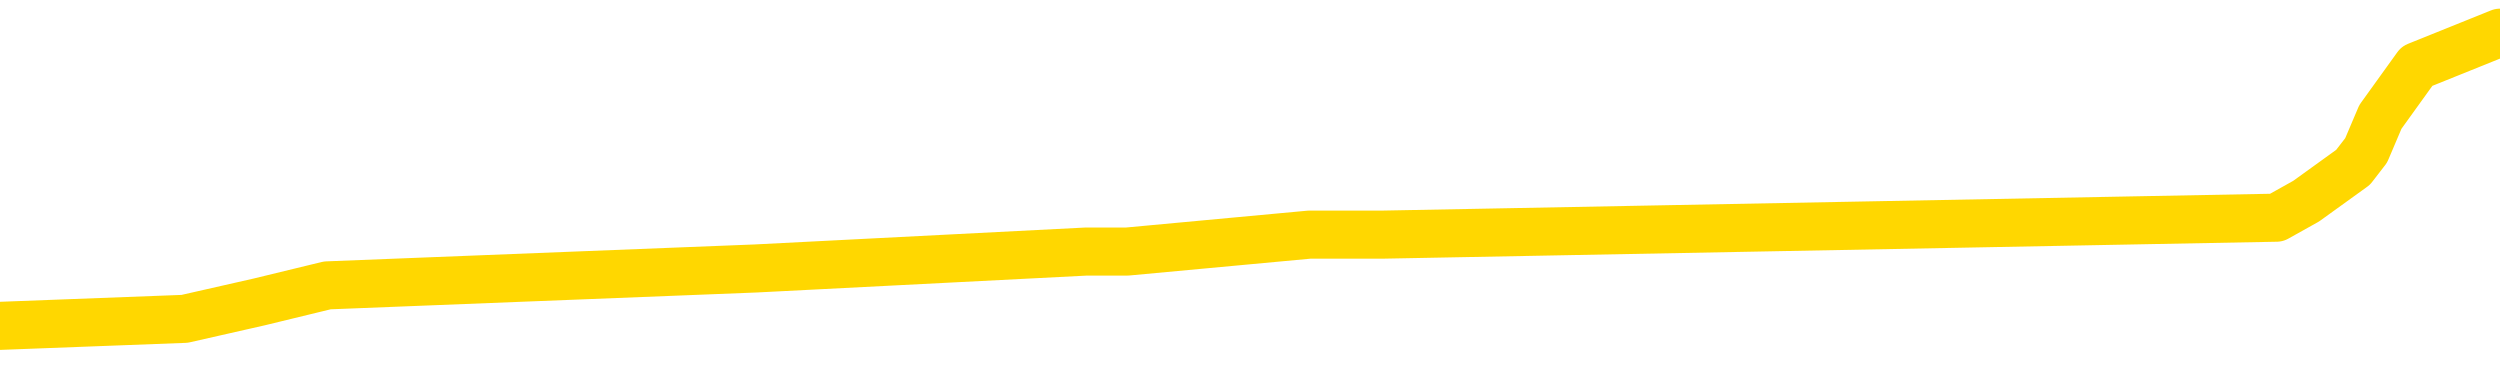 <svg xmlns="http://www.w3.org/2000/svg" version="1.1" viewBox="0 0 6500 1000">
	<path fill="none" stroke="gold" stroke-width="125" stroke-linecap="round" stroke-linejoin="round" d="M0 85680  L-578538 85680 L-578354 85637 L-577863 85549 L-577570 85505 L-577259 85418 L-577024 85374 L-576971 85286 L-576911 85199 L-576758 85155 L-576718 85067 L-576585 85024 L-576293 84980 L-575752 84980 L-575142 84936 L-575094 84936 L-574454 84892 L-574420 84892 L-573895 84892 L-573762 84848 L-573372 84761 L-573044 84673 L-572927 84586 L-572715 84498 L-571998 84498 L-571429 84454 L-571321 84454 L-571147 84411 L-570925 84323 L-570524 84279 L-570498 84192 L-569570 84104 L-569483 84017 L-569400 83929 L-569330 83841 L-569033 83798 L-568881 83710 L-566991 83754 L-566890 83754 L-566628 83754 L-566334 83798 L-566193 83710 L-565944 83710 L-565908 83666 L-565750 83623 L-565287 83535 L-565034 83491 L-564821 83404 L-564570 83360 L-564221 83316 L-563294 83228 L-563200 83141 L-562789 83097 L-561618 83010 L-560429 82966 L-560337 82878 L-560310 82791 L-560044 82703 L-559745 82616 L-559616 82528 L-559578 82440 L-558764 82440 L-558380 82484 L-557319 82528 L-557258 82528 L-556993 83404 L-556522 84235 L-556329 85067 L-556066 85899 L-555729 85855 L-555593 85812 L-555138 85768 L-554394 85724 L-554377 85680 L-554212 85593 L-554144 85593 L-553627 85549 L-552599 85549 L-552403 85505 L-551914 85461 L-551552 85418 L-551143 85418 L-550758 85461 L-549054 85461 L-548956 85461 L-548884 85461 L-548823 85461 L-548639 85418 L-548302 85418 L-547662 85374 L-547585 85330 L-547523 85330 L-547337 85286 L-547257 85286 L-547080 85242 L-547061 85199 L-546831 85199 L-546443 85155 L-545554 85155 L-545515 85111 L-545427 85067 L-545400 84980 L-544391 84936 L-544242 84848 L-544217 84805 L-544085 84761 L-544045 84717 L-542786 84673 L-542729 84673 L-542189 84630 L-542136 84630 L-542090 84630 L-541695 84586 L-541555 84542 L-541355 84498 L-541209 84498 L-541044 84498 L-540767 84542 L-540409 84542 L-539856 84498 L-539211 84454 L-538952 84367 L-538799 84323 L-538398 84279 L-538357 84235 L-538237 84192 L-538175 84235 L-538161 84235 L-538067 84235 L-537774 84192 L-537623 84017 L-537292 83929 L-537215 83841 L-537139 83798 L-536912 83666 L-536846 83579 L-536618 83491 L-536566 83404 L-536401 83360 L-535395 83316 L-535212 83272 L-534661 83228 L-534268 83141 L-533870 83097 L-533020 83010 L-532942 82966 L-532363 82922 L-531922 82922 L-531681 82878 L-531523 82878 L-531123 82791 L-531102 82791 L-530657 82747 L-530252 82703 L-530116 82616 L-529941 82528 L-529804 82440 L-529554 82353 L-528554 82309 L-528472 82265 L-528336 82221 L-528298 82178 L-527408 82134 L-527192 82090 L-526749 82046 L-526632 82003 L-526575 81959 L-525899 81959 L-525798 81915 L-525769 81915 L-524428 81871 L-524022 81827 L-523982 81784 L-523054 81740 L-522956 81696 L-522823 81652 L-522419 81609 L-522393 81565 L-522300 81521 L-522083 81477 L-521672 81390 L-520519 81302 L-520227 81214 L-520198 81127 L-519590 81083 L-519340 80996 L-519320 80952 L-518391 80908 L-518340 80820 L-518217 80777 L-518200 80689 L-518044 80645 L-517869 80558 L-517732 80514 L-517675 80470 L-517568 80426 L-517482 80383 L-517249 80339 L-517174 80295 L-516866 80251 L-516748 80207 L-516578 80164 L-516487 80120 L-516384 80120 L-516361 80076 L-516284 80076 L-516186 79989 L-515819 79945 L-515714 79901 L-515211 79857 L-514759 79813 L-514721 79770 L-514697 79726 L-514656 79682 L-514528 79638 L-514427 79595 L-513985 79551 L-513703 79507 L-513110 79463 L-512980 79419 L-512706 79332 L-512553 79288 L-512400 79244 L-512315 79157 L-512237 79113 L-512051 79069 L-512000 79069 L-511973 79025 L-511893 78982 L-511870 78938 L-511587 78850 L-510983 78763 L-509988 78719 L-509690 78675 L-508956 78631 L-508711 78588 L-508621 78544 L-508044 78500 L-507346 78456 L-506593 78412 L-506275 78369 L-505892 78281 L-505815 78237 L-505180 78193 L-504995 78150 L-504907 78150 L-504778 78150 L-504465 78106 L-504416 78062 L-504273 78018 L-504252 77975 L-503284 77931 L-502739 77887 L-502260 77887 L-502199 77887 L-501876 77887 L-501854 77843 L-501792 77843 L-501582 77799 L-501505 77756 L-501450 77712 L-501428 77668 L-501388 77624 L-501373 77580 L-500616 77537 L-500599 77493 L-499800 77449 L-499647 77405 L-498742 77362 L-498236 77318 L-498006 77230 L-497965 77230 L-497850 77186 L-497673 77143 L-496919 77186 L-496784 77143 L-496620 77099 L-496302 77055 L-496126 76968 L-495104 76880 L-495081 76792 L-494829 76749 L-494616 76661 L-493982 76617 L-493745 76530 L-493712 76442 L-493534 76355 L-493454 76267 L-493364 76223 L-493299 76136 L-492859 76048 L-492836 76004 L-492295 75961 L-492039 75917 L-491544 75873 L-490667 75829 L-490630 75785 L-490577 75742 L-490536 75698 L-490419 75654 L-490143 75610 L-489936 75523 L-489738 75435 L-489715 75348 L-489665 75260 L-489626 75216 L-489548 75172 L-488950 75085 L-488890 75041 L-488787 74997 L-488632 74954 L-488000 74910 L-487320 74866 L-487017 74778 L-486670 74735 L-486473 74691 L-486425 74603 L-486104 74559 L-485476 74516 L-485330 74472 L-485293 74428 L-485236 74384 L-485159 74297 L-484918 74297 L-484829 74253 L-484735 74209 L-484442 74165 L-484307 74122 L-484247 74078 L-484210 73990 L-483938 73990 L-482932 73947 L-482756 73903 L-482706 73903 L-482413 73859 L-482221 73771 L-481887 73728 L-481381 73684 L-480819 73596 L-480804 73509 L-480787 73465 L-480687 73377 L-480572 73290 L-480533 73202 L-480495 73158 L-480430 73158 L-480402 73115 L-480263 73158 L-479970 73158 L-479920 73158 L-479815 73158 L-479550 73115 L-479085 73071 L-478941 73071 L-478886 72983 L-478829 72940 L-478638 72896 L-478273 72852 L-478058 72852 L-477864 72852 L-477806 72852 L-477747 72764 L-477593 72721 L-477324 72677 L-476894 72896 L-476878 72896 L-476801 72852 L-476737 72808 L-476607 72502 L-476584 72458 L-476300 72414 L-476252 72370 L-476198 72327 L-475735 72283 L-475696 72283 L-475656 72239 L-475465 72195 L-474985 72151 L-474498 72108 L-474481 72064 L-474443 72020 L-474187 71976 L-474110 71889 L-473880 71845 L-473864 71757 L-473569 71670 L-473127 71626 L-472680 71582 L-472176 71538 L-472022 71495 L-471735 71451 L-471695 71363 L-471364 71320 L-471142 71276 L-470625 71188 L-470549 71144 L-470301 71057 L-470107 70969 L-470047 70926 L-469271 70882 L-469197 70882 L-468966 70838 L-468949 70838 L-468888 70794 L-468692 70750 L-468228 70750 L-468204 70707 L-468075 70707 L-466774 70707 L-466757 70707 L-466680 70663 L-466587 70663 L-466369 70663 L-466217 70619 L-466039 70663 L-465985 70707 L-465698 70750 L-465658 70750 L-465289 70750 L-464848 70750 L-464665 70750 L-464344 70707 L-464049 70707 L-463603 70619 L-463531 70575 L-463069 70488 L-462631 70444 L-462449 70400 L-460995 70313 L-460863 70269 L-460406 70181 L-460180 70137 L-459793 70050 L-459277 69962 L-458323 69875 L-457529 69787 L-456854 69743 L-456429 69656 L-456117 69612 L-455888 69481 L-455204 69349 L-455191 69218 L-454981 69043 L-454959 68999 L-454785 68911 L-453835 68868 L-453567 68780 L-452751 68736 L-452441 68649 L-452403 68605 L-452346 68517 L-451729 68474 L-451091 68386 L-449465 68342 L-448792 68299 L-448149 68299 L-448072 68299 L-448016 68299 L-447980 68299 L-447951 68255 L-447840 68167 L-447822 68123 L-447799 68080 L-447646 68036 L-447592 67948 L-447514 67904 L-447395 67861 L-447297 67817 L-447180 67773 L-446910 67686 L-446641 67642 L-446623 67554 L-446423 67510 L-446276 67423 L-446050 67379 L-445916 67335 L-445607 67292 L-445547 67248 L-445194 67160 L-444845 67116 L-444744 67073 L-444680 66985 L-444620 66941 L-444235 66854 L-443855 66810 L-443750 66766 L-443490 66722 L-443219 66635 L-443060 66591 L-443027 66547 L-442965 66503 L-442824 66460 L-442640 66416 L-442596 66372 L-442308 66372 L-442291 66328 L-442058 66328 L-441997 66285 L-441959 66285 L-441379 66241 L-441245 66197 L-441222 66022 L-441204 65715 L-441186 65365 L-441170 65015 L-441146 64665 L-441130 64402 L-441109 64095 L-441092 63789 L-441069 63614 L-441052 63439 L-441030 63307 L-441014 63220 L-440965 63088 L-440892 62957 L-440858 62738 L-440834 62563 L-440798 62388 L-440757 62213 L-440720 62125 L-440704 61950 L-440680 61819 L-440643 61731 L-440626 61600 L-440603 61512 L-440585 61425 L-440567 61337 L-440551 61250 L-440521 61118 L-440495 60987 L-440450 60943 L-440434 60855 L-440392 60812 L-440344 60724 L-440273 60637 L-440257 60549 L-440241 60461 L-440179 60418 L-440140 60374 L-440101 60330 L-439935 60286 L-439870 60242 L-439854 60199 L-439810 60111 L-439751 60067 L-439539 60024 L-439505 59980 L-439463 59936 L-439385 59892 L-438847 59848 L-438769 59805 L-438665 59717 L-438576 59673 L-438400 59630 L-438049 59586 L-437894 59542 L-437456 59498 L-437299 59454 L-437169 59411 L-436465 59323 L-436264 59279 L-435304 59192 L-434821 59148 L-434722 59148 L-434630 59104 L-434385 59060 L-434312 59017 L-433869 58929 L-433773 58885 L-433758 58841 L-433742 58798 L-433717 58754 L-433251 58710 L-433034 58666 L-432894 58623 L-432600 58579 L-432512 58535 L-432471 58491 L-432441 58447 L-432268 58404 L-432209 58360 L-432133 58316 L-432053 58272 L-431983 58272 L-431674 58228 L-431588 58185 L-431375 58141 L-431339 58097 L-430656 58053 L-430557 58010 L-430352 57966 L-430306 57922 L-430027 57878 L-429965 57834 L-429948 57747 L-429870 57703 L-429562 57616 L-429538 57572 L-429484 57484 L-429461 57440 L-429339 57397 L-429203 57309 L-428959 57265 L-428833 57265 L-428186 57221 L-428170 57221 L-428145 57221 L-427965 57134 L-427889 57090 L-427797 57046 L-427370 57003 L-426953 56959 L-426560 56871 L-426482 56827 L-426463 56784 L-426100 56740 L-425863 56696 L-425635 56652 L-425322 56609 L-425244 56565 L-425163 56477 L-424985 56390 L-424970 56346 L-424704 56258 L-424624 56214 L-424394 56171 L-424168 56127 L-423852 56127 L-423677 56083 L-423316 56083 L-422924 56039 L-422855 55952 L-422791 55908 L-422651 55820 L-422599 55777 L-422497 55689 L-421995 55645 L-421798 55602 L-421551 55558 L-421366 55514 L-421066 55470 L-420990 55426 L-420824 55339 L-419940 55295 L-419911 55207 L-419788 55120 L-419209 55076 L-419132 55032 L-418418 55032 L-418106 55032 L-417893 55032 L-417876 55032 L-417490 55032 L-416965 54945 L-416519 54901 L-416189 54857 L-416036 54813 L-415710 54813 L-415532 54770 L-415451 54770 L-415244 54682 L-415069 54638 L-414140 54595 L-413250 54551 L-413211 54507 L-412983 54507 L-412604 54463 L-411817 54419 L-411582 54376 L-411506 54332 L-411149 54288 L-410577 54200 L-410310 54157 L-409924 54113 L-409820 54113 L-409650 54113 L-409032 54113 L-408820 54113 L-408513 54113 L-408460 54069 L-408332 54025 L-408279 53982 L-408160 53938 L-407823 53850 L-406864 53806 L-406733 53719 L-406531 53675 L-405900 53631 L-405588 53588 L-405175 53544 L-405147 53500 L-405002 53456 L-404582 53412 L-403249 53412 L-403202 53369 L-403074 53281 L-403057 53237 L-402479 53150 L-402273 53106 L-402244 53062 L-402203 53018 L-402145 52975 L-402108 52931 L-402030 52887 L-401887 52843 L-401432 52799 L-401314 52756 L-401029 52712 L-400656 52668 L-400560 52624 L-400233 52580 L-399879 52537 L-399709 52493 L-399661 52449 L-399552 52405 L-399463 52362 L-399435 52318 L-399359 52230 L-399056 52186 L-399022 52099 L-398950 52055 L-398582 52011 L-398247 51968 L-398166 51968 L-397946 51924 L-397775 51880 L-397747 51836 L-397250 51792 L-396701 51705 L-395820 51661 L-395722 51573 L-395645 51530 L-395370 51486 L-395123 51398 L-395049 51355 L-394988 51267 L-394869 51223 L-394826 51179 L-394716 51136 L-394639 51048 L-393939 51004 L-393693 50961 L-393654 50917 L-393497 50873 L-392898 50873 L-392671 50873 L-392579 50873 L-392104 50873 L-391506 50785 L-390987 50742 L-390966 50698 L-390820 50654 L-390500 50654 L-389959 50654 L-389726 50654 L-389556 50654 L-389070 50610 L-388842 50566 L-388757 50523 L-388411 50479 L-388085 50479 L-387562 50435 L-387234 50391 L-386634 50348 L-386436 50260 L-386384 50216 L-386344 50172 L-386063 50129 L-385378 50041 L-385068 49997 L-385043 49910 L-384852 49866 L-384629 49822 L-384543 49778 L-383879 49691 L-383855 49647 L-383633 49559 L-383303 49516 L-382951 49428 L-382747 49384 L-382514 49297 L-382256 49253 L-382067 49165 L-382020 49122 L-381792 49078 L-381758 49034 L-381601 48990 L-381387 48947 L-381214 48903 L-381122 48859 L-380845 48815 L-380601 48771 L-380286 48728 L-379860 48728 L-379823 48728 L-379339 48728 L-379106 48728 L-378894 48684 L-378668 48640 L-378118 48640 L-377871 48596 L-377037 48596 L-376981 48552 L-376959 48509 L-376801 48465 L-376340 48421 L-376299 48377 L-375959 48290 L-375826 48246 L-375603 48202 L-375031 48158 L-374559 48115 L-374365 48071 L-374172 48027 L-373982 47983 L-373880 47940 L-373512 47896 L-373466 47852 L-373384 47808 L-372091 47764 L-372043 47721 L-371774 47721 L-371629 47721 L-371078 47721 L-370961 47677 L-370880 47633 L-370520 47589 L-370297 47545 L-370016 47502 L-369686 47414 L-369178 47370 L-369066 47327 L-368987 47283 L-368823 47239 L-368528 47239 L-368060 47239 L-367863 47283 L-367813 47283 L-367163 47239 L-367041 47195 L-366587 47195 L-366551 47151 L-366083 47108 L-365972 47064 L-365956 47020 L-365740 47020 L-365559 46976 L-365027 46976 L-363998 46976 L-363798 46933 L-363340 46889 L-362392 46801 L-362293 46757 L-361939 46670 L-361878 46626 L-361864 46582 L-361828 46538 L-361459 46495 L-361339 46451 L-361097 46407 L-360933 46363 L-360746 46320 L-360625 46276 L-359555 46188 L-358696 46144 L-358484 46057 L-358387 46013 L-358213 45926 L-357880 45882 L-357808 45838 L-357750 45794 L-357575 45794 L-357186 45750 L-356950 45707 L-356839 45663 L-356722 45619 L-355741 45575 L-355716 45531 L-355122 45444 L-355089 45444 L-354941 45400 L-354656 45356 L-353744 45356 L-352798 45356 L-352645 45313 L-352543 45313 L-352411 45269 L-352268 45225 L-352242 45181 L-352127 45137 L-351909 45094 L-351228 45050 L-351098 45006 L-350795 44962 L-350555 44875 L-350222 44831 L-349584 44787 L-349241 44700 L-349180 44656 L-349024 44656 L-348102 44656 L-347632 44656 L-347588 44656 L-347575 44612 L-347534 44568 L-347512 44524 L-347485 44481 L-347341 44437 L-346919 44393 L-346583 44393 L-346392 44349 L-345964 44349 L-345776 44306 L-345387 44218 L-344853 44174 L-344480 44130 L-344459 44130 L-344209 44087 L-344090 44043 L-344014 43999 L-343879 43955 L-343839 43911 L-343760 43868 L-343365 43824 L-342869 43780 L-342757 43693 L-342584 43649 L-342276 43605 L-341829 43561 L-341506 43517 L-341363 43430 L-340936 43342 L-340783 43255 L-340727 43167 L-339914 43123 L-339894 43080 L-339522 43036 L-339465 43036 L-338336 42992 L-338268 42992 L-337710 42948 L-337515 42904 L-337379 42861 L-337145 42817 L-336799 42773 L-336764 42686 L-336729 42642 L-336660 42554 L-336311 42510 L-336139 42467 L-335654 42423 L-335638 42379 L-335313 42335 L-335156 42292 L-334015 42204 L-333990 42160 L-333798 42073 L-333605 42029 L-333354 41985 L-333337 41941 L-332317 41897 L-332019 41854 L-331944 41810 L-331808 41722 L-331632 41679 L-331055 41591 L-330840 41547 L-330776 41503 L-330645 41460 L-330608 41372 L-330085 41328 L-329947 58579 L-329933 58579 L-329910 58579 L-329890 58579 L-329662 41285 L-328887 41285 L-328845 41285 L-328477 41285 L-328399 41241 L-328347 41197 L-327674 41153 L-326931 41109 L-326507 41109 L-326059 41066 L-324997 41022 L-324686 40934 L-324275 40934 L-324203 40890 L-323679 40890 L-323585 40890 L-323567 40890 L-323122 40847 L-322937 40759 L-322156 40672 L-321484 40628 L-321072 40496 L-320840 40409 L-320699 40365 L-320618 40278 L-320598 40234 L-320522 40234 L-320393 40190 L-320076 40234 L-319852 40234 L-319527 40190 L-319465 40190 L-319095 40190 L-319062 40190 L-318853 40190 L-318186 40190 L-318108 40190 L-317950 40102 L-317840 40102 L-317513 40059 L-317358 40015 L-317017 40015 L-316960 39927 L-316622 39840 L-316419 39796 L-316366 39708 L-314989 39665 L-314859 39621 L-314426 39577 L-314106 39533 L-313278 39446 L-313154 39402 L-312424 39314 L-312268 39227 L-312227 39183 L-312173 39139 L-312150 39095 L-312036 39052 L-311740 39008 L-311450 38964 L-311395 38920 L-311275 38876 L-311245 38833 L-311145 38789 L-310701 38789 L-310549 38745 L-309714 38745 L-309172 38701 L-308837 38701 L-308822 38658 L-308746 38614 L-308630 38570 L-308435 38526 L-308171 38482 L-307336 38439 L-307240 38395 L-306719 38351 L-306677 38307 L-306578 38264 L-305749 38264 L-305614 38220 L-305276 38220 L-304721 38176 L-304342 38132 L-304179 38088 L-303869 38045 L-303056 38001 L-302750 37957 L-302482 37957 L-302160 37957 L-301839 38001 L-301564 38001 L-300735 37913 L-300640 37869 L-300548 37738 L-300443 37607 L-300056 37475 L-299576 37388 L-299560 37344 L-299441 37300 L-299073 37213 L-298978 37169 L-298145 37081 L-298067 37038 L-297768 36994 L-297677 36950 L-297270 36862 L-297160 36775 L-296461 36731 L-295987 36687 L-295927 36644 L-295708 36556 L-295435 36512 L-295322 36468 L-294295 36425 L-293908 36381 L-293888 36337 L-293555 36293 L-293310 36250 L-292877 36206 L-292767 36162 L-292649 36118 L-292198 36031 L-291607 35987 L-291271 35943 L-289378 35899 L-289264 35812 L-289052 35768 L-287734 35724 L-287628 25873 L-287562 16153 L-287525 7178 L-287464 7178 L-286964 16941 L-286289 26573 L-286267 35461 L-285997 35374 L-285029 35374 L-284339 35330 L-284177 35286 L-283637 35242 L-283547 35199 L-282528 35155 L-281580 35067 L-281214 35111 L-281111 35155 L-280523 35155 L-280464 35155 L-280363 35111 L-279923 35024 L-279815 34980 L-279374 34936 L-278374 34805 L-278118 34673 L-278015 34542 L-277885 34454 L-277518 34367 L-276937 34279 L-276906 34235 L-276591 34192 L-274608 34148 L-274492 34104 L-274424 34104 L-274066 34060 L-272447 34017 L-272269 34017 L-272125 34017 L-271303 34060 L-271250 34104 L-271195 34104 L-270761 34104 L-269781 34148 L-269707 34148 L-268622 34104 L-268409 34104 L-267693 34017 L-267305 33973 L-267086 33885 L-266766 33798 L-266273 33710 L-266145 33666 L-265916 33579 L-265684 33491 L-265624 33447 L-265335 33404 L-265063 33316 L-264033 33272 L-262368 33228 L-261949 33185 L-261812 33141 L-261655 33141 L-261350 33097 L-261122 33010 L-260964 32966 L-260804 32878 L-260635 32791 L-260588 32747 L-260534 32703 L-260513 32703 L-260127 32659 L-259877 32659 L-259606 32659 L-259446 32659 L-259356 32659 L-257697 32659 L-257532 32703 L-257152 32659 L-256692 32659 L-256082 32572 L-254989 32528 L-254558 32484 L-254527 32440 L-254464 32397 L-254447 32353 L-252743 32309 L-252701 32265 L-252235 32221 L-252048 32178 L-252016 32090 L-251421 32046 L-251371 32003 L-251048 31959 L-250997 31915 L-250787 31871 L-250769 31827 L-250503 31740 L-250450 31696 L-249981 31652 L-249470 31565 L-249392 31565 L-249098 31521 L-249081 31477 L-249043 31433 L-248972 31390 L-248814 31346 L-247868 31346 L-247812 31346 L-247291 31346 L-247099 31302 L-246998 31302 L-246772 31258 L-246262 31258 L-245874 32440 L-245804 32440 L-245456 32397 L-245099 32353 L-243970 31083 L-243919 30996 L-243693 30952 L-243659 30908 L-243534 30820 L-243435 30820 L-243170 30820 L-242430 30864 L-241852 30864 L-241558 30864 L-240852 30864 L-240673 30820 L-240650 30820 L-240014 30777 L-239703 30733 L-239306 30733 L-239277 30689 L-239256 30645 L-239102 30602 L-238417 30602 L-238400 30602 L-238061 30602 L-237788 30558 L-237751 30514 L-237695 30426 L-237673 30383 L-237601 30339 L-237269 30295 L-237163 30251 L-237134 30164 L-236936 30120 L-236783 30076 L-235915 30032 L-235352 29945 L-235337 29945 L-235235 29901 L-235133 29945 L-234987 29945 L-234908 29945 L-234870 29901 L-234815 29857 L-234742 29813 L-234597 29770 L-234115 29770 L-233710 29726 L-232844 29770 L-232824 29770 L-232567 29770 L-232490 29770 L-232461 29726 L-232450 29638 L-232433 29595 L-232140 29551 L-232101 29507 L-232029 29463 L-231955 29419 L-231750 29376 L-231590 29244 L-231289 29113 L-231212 28938 L-231194 28806 L-230978 28719 L-230747 28719 L-230637 28763 L-230267 28806 L-230109 28806 L-229877 28806 L-229709 28806 L-229564 28763 L-229432 28719 L-228156 28631 L-227753 28544 L-227692 28500 L-227575 28412 L-227150 28369 L-227134 28281 L-227073 28237 L-226799 28150 L-226687 28106 L-226404 28018 L-226127 27975 L-225702 27887 L-225680 27843 L-225602 27799 L-225476 27756 L-224889 27712 L-224498 27668 L-224163 27624 L-223573 27580 L-223471 27580 L-223301 27537 L-223165 27537 L-222337 27493 L-221152 27449 L-221116 27405 L-221060 27405 L-220840 27362 L-220634 27362 L-220480 27362 L-220223 27318 L-220147 27274 L-219604 27230 L-219568 27186 L-219319 27143 L-218931 27099 L-218106 27055 L-217747 27011 L-217437 27011 L-217179 26968 L-216955 26924 L-216549 26880 L-216433 26836 L-216249 26792 L-216196 26792 L-216008 26749 L-215837 26705 L-215808 26661 L-215528 26617 L-215217 26573 L-215079 26530 L-214769 26486 L-214575 26486 L-214560 26442 L-213841 26442 L-213707 26355 L-213409 26311 L-213319 26267 L-212718 26267 L-212680 26223 L-212602 26179 L-211981 26136 L-211830 26048 L-211789 26004 L-211478 25961 L-211287 25917 L-211094 25829 L-211038 25742 L-210729 25698 L-210677 25654 L-210623 25698 L-210597 25698 L-210472 25698 L-209661 25654 L-209585 25610 L-209044 25566 L-208776 25523 L-208116 25479 L-207208 25435 L-206967 25391 L-206435 25348 L-206218 25304 L-205110 25348 L-205060 25348 L-204284 25348 L-203737 25304 L-203626 25260 L-203473 25172 L-203417 25129 L-203252 25085 L-202875 25041 L-202427 24997 L-202373 24954 L-202218 24910 L-201538 24866 L-201318 24822 L-200800 24778 L-199951 24691 L-199935 24647 L-198144 24603 L-197590 24559 L-197473 24516 L-196467 24472 L-196430 24428 L-196198 24428 L-196105 24428 L-196065 24428 L-195733 24384 L-195381 24341 L-195116 24253 L-194829 24209 L-194518 24122 L-194264 24034 L-194171 23990 L-193681 23947 L-193473 23903 L-192908 23859 L-192793 23903 L-192442 23859 L-192391 23859 L-192350 23859 L-191747 23771 L-191013 23684 L-190432 23596 L-190197 23509 L-189656 23377 L-189504 23290 L-189002 23246 L-188793 23158 L-188769 23158 L-188711 23115 L-187748 23115 L-187570 23071 L-187128 23027 L-187104 22940 L-186949 22896 L-186867 22896 L-186717 22940 L-186070 22940 L-186021 22896 L-184901 22852 L-183917 22808 L-183855 22764 L-183134 22721 L-182270 22677 L-181891 22633 L-181672 22633 L-180912 22589 L-180860 22545 L-180551 22458 L-179700 22458 L-179507 22414 L-179330 22370 L-179106 22370 L-178979 22327 L-178787 22327 L-178554 22283 L-178385 22327 L-178098 22283 L-177819 22283 L-177736 22239 L-177565 22195 L-177549 22108 L-177395 22064 L-177356 22020 L-176580 21976 L-176504 21976 L-176271 21889 L-175844 21845 L-175499 21801 L-174916 21757 L-174647 21757 L-174388 21757 L-174259 21670 L-174242 21626 L-174129 21582 L-174105 21538 L-173871 21495 L-173835 21451 L-172519 21451 L-172463 21407 L-171784 21320 L-171211 21320 L-171086 21320 L-170933 21320 L-170856 21320 L-170544 21232 L-170271 21188 L-170182 21101 L-170080 21101 L-169152 21057 L-169076 21057 L-168712 21057 L-168687 21013 L-168651 20969 L-167875 20882 L-167784 20838 L-167644 20794 L-167242 20750 L-166980 20750 L-166737 20794 L-166523 20750 L-166442 20750 L-166366 20750 L-166289 20750 L-166103 20794 L-166036 20794 L-165786 20794 L-165731 20750 L-165594 20707 L-165514 20619 L-165401 20575 L-165178 20531 L-165013 20488 L-164972 20444 L-164803 20400 L-164432 20356 L-164417 20313 L-164301 20269 L-163580 20225 L-163544 20181 L-163411 20181 L-163063 20137 L-162652 20137 L-162616 20137 L-162538 20094 L-162499 20050 L-162135 20006 L-161931 19962 L-161916 19919 L-161570 19875 L-161222 19875 L-160896 19875 L-160794 19831 L-160641 19831 L-160447 19787 L-160215 19787 L-160123 19787 L-159967 19787 L-159890 19787 L-159849 19743 L-159736 19700 L-159712 19656 L-159462 19656 L-159323 19568 L-158745 19437 L-157917 19349 L-157429 19262 L-157308 19218 L-157269 19174 L-157257 19130 L-157104 19043 L-157003 18955 L-156770 18911 L-156380 18824 L-156076 18780 L-156060 18736 L-155889 18693 L-155651 18605 L-155055 18605 L-154451 18561 L-154411 18561 L-154371 18561 L-154217 18517 L-154164 18474 L-154102 18430 L-154034 18386 L-153979 18299 L-153954 18255 L-153907 18211 L-153813 18123 L-153675 18080 L-153522 18036 L-153390 17992 L-153349 17992 L-153313 17948 L-153251 17904 L-152978 17817 L-152664 17773 L-152623 17686 L-152538 17642 L-152360 17598 L-152123 17554 L-151765 17510 L-151736 17467 L-151166 17423 L-151043 17379 L-150807 17335 L-150785 17335 L-150503 17292 L-150218 17292 L-149962 17292 L-149391 17248 L-149094 17204 L-149018 17160 L-148319 17116 L-148241 17073 L-148206 17029 L-148180 16985 L-148128 16897 L-147934 16854 L-147794 16766 L-147758 16722 L-147718 16679 L-147123 16635 L-146890 16591 L-146607 16897 L-146552 17160 L-146478 17467 L-146400 17729 L-146164 17642 L-145920 17598 L-145785 17554 L-145678 17510 L-145599 17467 L-145211 17379 L-145084 17335 L-144932 17292 L-144894 17248 L-144748 17204 L-144527 17160 L-144353 17116 L-144284 17073 L-143462 16985 L-143446 16985 L-143152 16941 L-142364 16897 L-142054 16897 L-141908 16854 L-141680 16810 L-141479 16722 L-140542 16679 L-140505 16635 L-140483 16591 L-140442 16503 L-140173 16460 L-139577 16416 L-139513 16372 L-139477 16328 L-139461 16285 L-138765 16285 L-138564 16285 L-138532 16285 L-138199 16285 L-138091 16241 L-137466 16153 L-136962 16109 L-136925 16022 L-136483 16022 L-136387 15978 L-136228 15978 L-135914 15978 L-135902 15978 L-135462 16022 L-134980 16066 L-134851 16066 L-134531 16066 L-134463 16022 L-134158 16022 L-133983 15978 L-133789 15934 L-133546 15847 L-133349 15759 L-133323 15672 L-132745 15628 L-132675 15584 L-132265 15540 L-132211 15496 L-132165 15453 L-131801 15409 L-131654 15365 L-131449 15321 L-131353 15321 L-131198 15278 L-131136 15234 L-130989 15146 L-130888 15102 L-130331 15102 L-130309 15190 L-130137 15234 L-129595 15278 L-129534 15278 L-129480 15190 L-129452 15102 L-129380 15059 L-129364 14971 L-129300 14927 L-129264 14840 L-129109 14796 L-128784 14752 L-128218 14708 L-128203 14665 L-128141 14577 L-128039 14489 L-127993 14489 L-127751 14446 L-127328 14446 L-127174 14446 L-125432 14358 L-124890 14314 L-123947 14271 L-123538 14227 L-122997 14139 L-122800 14095 L-122632 14052 L-122336 14008 L-122221 13964 L-122206 13964 L-122051 13920 L-121911 13876 L-121835 13789 L-121703 13789 L-121355 13789 L-120984 13833 L-120386 13833 L-120211 13833 L-120054 13789 L-119785 13745 L-119634 13745 L-119343 13876 L-119319 13964 L-119236 14052 L-119009 14139 L-118309 14095 L-118182 14052 L-117751 14008 L-117657 13964 L-116452 13964 L-116403 13920 L-116110 13920 L-115706 13876 L-115430 13789 L-115411 13745 L-115293 13701 L-115217 13658 L-115035 13614 L-114555 13570 L-114104 13482 L-113694 13439 L-113664 13395 L-113245 13351 L-113131 13351 L-113013 13351 L-112998 13351 L-112803 13307 L-112782 13220 L-112550 13176 L-112106 13132 L-111787 13045 L-111322 13045 L-111157 13001 L-111002 12957 L-110846 12957 L-110393 12957 L-110074 12957 L-110019 13001 L-109648 13001 L-109610 13045 L-109284 13045 L-109167 13001 L-109068 12957 L-108742 12869 L-108355 12826 L-108094 12782 L-107736 12694 L-107479 12651 L-105309 12607 L-105260 12563 L-105237 12519 L-104826 12519 L-104764 12519 L-104694 12563 L-104463 12563 L-104152 12519 L-103849 12432 L-103805 12388 L-103497 12344 L-103364 12300 L-103147 12257 L-102435 12213 L-102280 12213 L-102142 12169 L-101993 12169 L-101972 12169 L-101778 12125 L-101752 12081 L-101661 12038 L-101639 11994 L-101623 11950 L-101523 11906 L-100594 11862 L-100136 11862 L-99044 11775 L-98622 11775 L-98218 11731 L-98179 11687 L-97926 11644 L-97151 11556 L-97135 11512 L-97111 11468 L-96917 11425 L-96181 11381 L-95912 11337 L-95871 11293 L-95472 11206 L-95448 11162 L-94658 11118 L-93978 11074 L-92607 11031 L-92337 10987 L-92289 10943 L-91751 10855 L-91718 10812 L-91616 10724 L-91293 10680 L-91213 10637 L-90944 10637 L-90032 10593 L-89893 10593 L-89644 10505 L-89099 10505 L-88677 10461 L-88483 10418 L-88468 10418 L-88330 10330 L-88236 10286 L-88109 10242 L-87849 10199 L-87824 10111 L-87733 10067 L-87423 10024 L-87362 9980 L-87245 9980 L-86896 9980 L-86085 9980 L-85854 9892 L-85025 9892 L-84793 9805 L-84576 9761 L-84058 9761 L-83419 9717 L-83003 9673 L-82681 9630 L-82200 9586 L-81775 9586 L-81713 9542 L-81365 9542 L-81324 9498 L-81310 9454 L-81211 9367 L-81166 9367 L-80680 9323 L-79879 9323 L-79544 9323 L-78463 9279 L-77983 9235 L-77960 9192 L-77820 9148 L-77265 9104 L-76568 9060 L-76259 9017 L-76037 8973 L-75932 8929 L-75830 8841 L-75159 8798 L-75065 8754 L-75043 8754 L-74965 8710 L-74787 8710 L-74615 8710 L-74434 8666 L-74421 8623 L-74345 8579 L-74180 8535 L-73666 8491 L-73650 8447 L-73509 8447 L-73147 8404 L-73123 8404 L-72992 8360 L-72967 8316 L-72605 8272 L-72080 8185 L-71986 8141 L-71770 8053 L-71677 8010 L-71652 7966 L-71188 7922 L-71111 7922 L-70709 7878 L-70258 7878 L-69007 7834 L-68968 7791 L-68536 7747 L-68504 7703 L-67785 7659 L-67608 7616 L-67473 7572 L-67166 7528 L-67111 7484 L-67086 7397 L-67070 7309 L-66895 7265 L-66706 7221 L-66198 7221 L-65824 6871 L-65486 6477 L-65447 6127 L-64729 5820 L-64635 5777 L-64596 5733 L-64055 5733 L-64031 5689 L-63629 5645 L-63203 5602 L-62932 5602 L-62753 5558 L-62507 5470 L-62483 5426 L-62427 5339 L-61810 5295 L-61307 5251 L-60920 5251 L-60301 5295 L-60085 5295 L-59930 5339 L-58638 5251 L-58539 5207 L-58096 5120 L-57765 5076 L-57464 4989 L-57222 4945 L-56487 4857 L-55908 4813 L-55078 4770 L-54978 4726 L-54420 4682 L-54282 4638 L-52641 4595 L-52580 4595 L-52486 4595 L-51519 4595 L-51342 4551 L-51054 4551 L-50837 4551 L-50758 4507 L-50487 4507 L-50372 4463 L-50219 4419 L-49908 4376 L-49830 4332 L-49739 4332 L-49662 4288 L-49546 4288 L-49366 4244 L-49274 4200 L-49236 4157 L-48733 4157 L-48515 4113 L-48385 4113 L-48230 4069 L-48175 4025 L-48051 4025 L-47666 3982 L-47157 3938 L-47085 3894 L-46605 3850 L-46528 3806 L-46428 3806 L-46194 3763 L-45729 3763 L-45499 3763 L-45483 3763 L-45251 3763 L-45096 3763 L-45035 3763 L-44842 3719 L-44571 3631 L-43819 3588 L-42866 3588 L-42830 3544 L-42605 3544 L-42165 3544 L-41885 3456 L-41536 3412 L-40467 3369 L-39539 3369 L-39409 3369 L-39362 3369 L-39293 3325 L-39138 3325 L-39060 3237 L-38887 3150 L-38452 3062 L-38248 3018 L-38188 2931 L-37605 2887 L-37451 2799 L-37336 2756 L-37295 2712 L-37125 2668 L-36989 2624 L-36778 2537 L-36700 2493 L-36677 2449 L-36468 2362 L-36058 2318 L-36034 2274 L-35811 2230 L-35665 2186 L-35630 2143 L-35617 2099 L-35595 2055 L-35361 2011 L-35176 1968 L-34958 1924 L-34933 1880 L-34244 1836 L-34140 1792 L-34105 1749 L-34084 1705 L-33890 1661 L-33837 1617 L-33720 1530 L-33638 1530 L-33528 1486 L-33213 1442 L-32754 1398 L-32499 1355 L-32264 1267 L-32134 1223 L-31782 1179 L-31723 1136 L-31570 1092 L-30998 1004 L-30911 961 L-30758 873 L-30462 785 L-30092 698 L-29789 610 L-29713 566 L-29308 523 L-29140 523 L-28996 523 L-28456 523 L-28395 523 L-28379 435 L-28213 391 L-28007 348 L-27932 348 L-27839 304 L-27430 260 L-27414 216 L-27390 216 L-27198 172 L-27121 566 L-26950 961 L-26888 1311 L-26872 1705 L-26358 1661 L-26137 1617 L-25518 1530 L-25264 1486 L-25070 1442 L-25031 1398 L-24957 1398 L-24892 1398 L-24242 1398 L-24203 1442 L-24029 1442 L-23963 1442 L-23289 1442 L-22900 1355 L-22638 1311 L-22400 1267 L-22323 1179 L-22307 1092 L-22105 1048 L-21734 961 L-21509 917 L-20873 873 L-20853 873 L-20466 829 L-20372 829 L-20314 785 L-20038 742 L-19729 742 L-19652 698 L-18800 742 L-18458 961 L-18021 1223 L-17587 1442 L-17092 1661 L-16942 1617 L-16674 1661 L-15436 1705 L-15379 1792 L-13615 1836 L-13425 1792 L-12415 1749 L-12264 1705 L-11888 1792 L-11568 1880 L-10962 1968 L-10893 2055 L-10715 2011 L-9887 1968 L-9748 1924 L-9361 1880 L-9177 1836 L-9133 1792 L-9014 1749 L-8804 1705 L-8356 1617 L-8008 1573 L-7876 1530 L-7467 1486 L-7116 1486 L-6831 1442 L-6638 1398 L-6483 1398 L-6319 1355 L-6251 1311 L-6151 1311 L-5918 1267 L-5801 1267 L-5748 1223 L-5206 1223 L-4742 1179 L-3560 1179 L-3427 1179 L-3402 1179 L-3349 1179 L-2681 1179 L-1647 1092 L-1453 1048 L-1273 1004 L-1122 1004 L-1081 961 L-1066 961 L-1005 917 L-680 873 L480 829 L674 785 L851 742 L1965 698 L2825 654 L2931 654 L3405 610 L3597 610 L5919 566 L5996 523 L6118 435 L6152 391 L6189 304 L6284 172 L6500 85" />
</svg>
